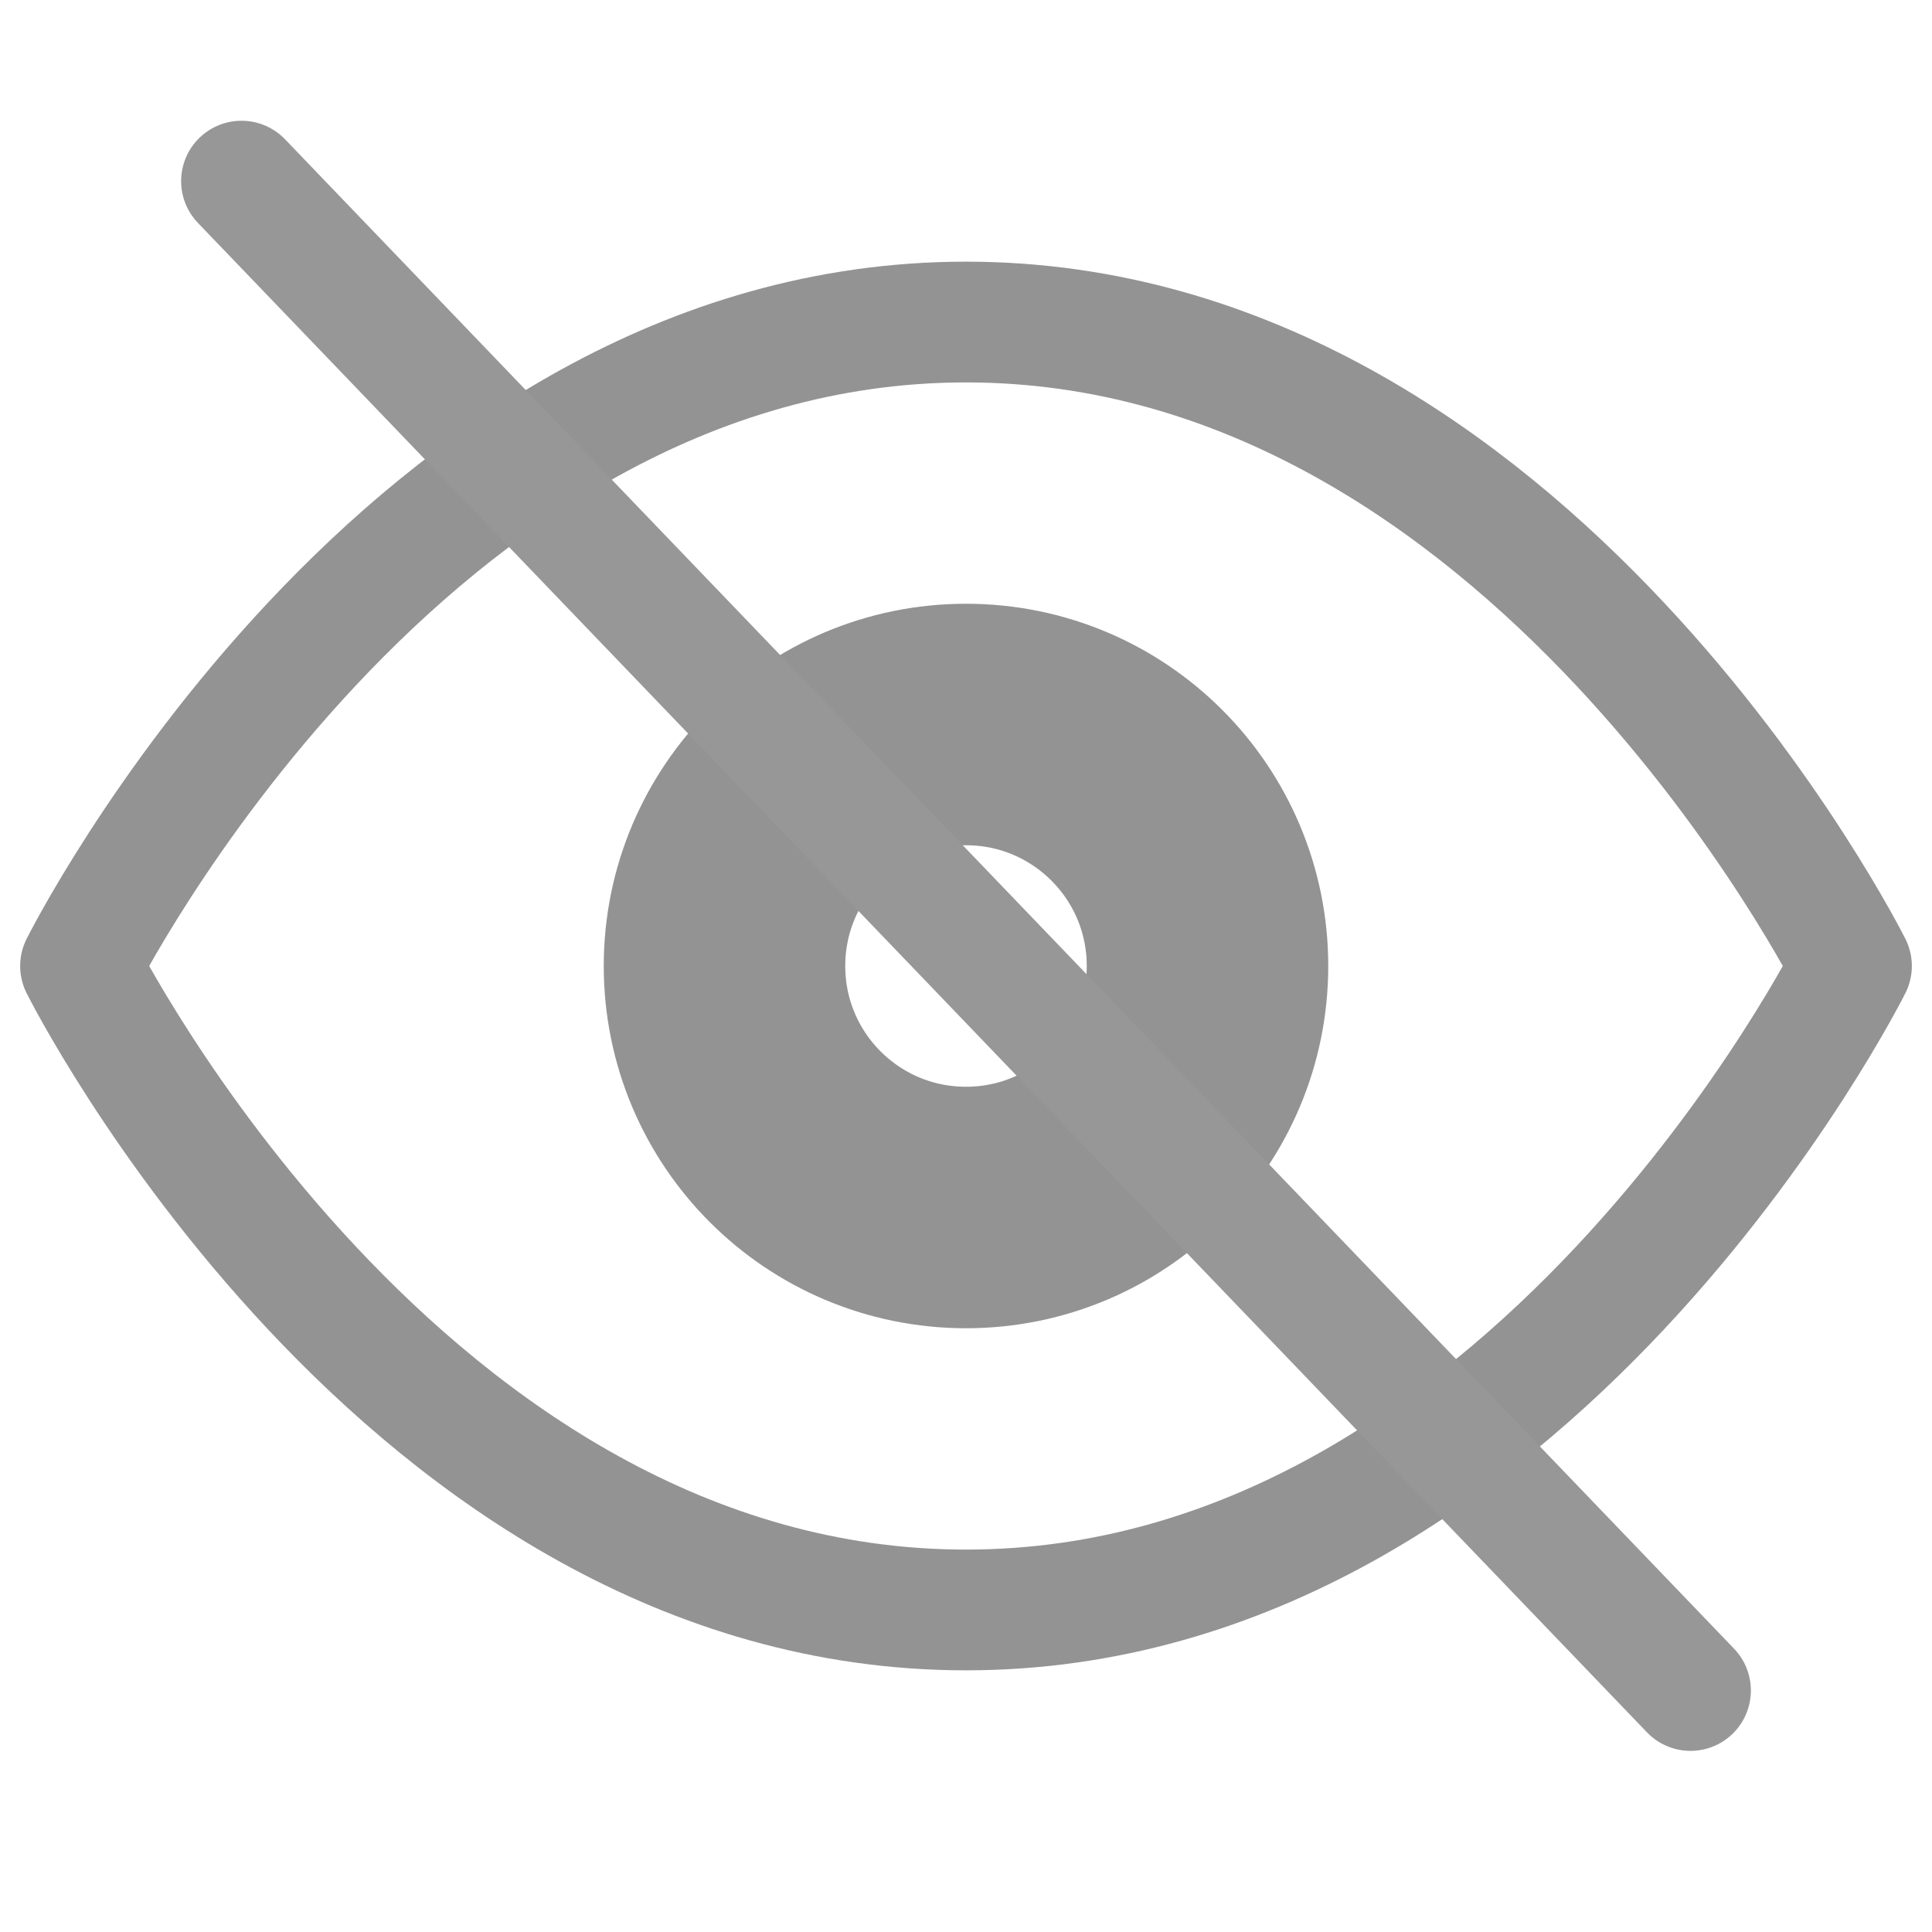 ﻿<svg xmlns="http://www.w3.org/2000/svg" width="16" height="16" viewBox="0 0 16 16" fill="none">
	<path d="M0.667 8C0.667 8 3.333 2.667 8 2.667C12.667 2.667 15.333 8 15.333 8C15.333 8 12.667 13.333 8 13.333C3.333 13.333 0.667 8 0.667 8Z" stroke="#939393" stroke-linecap="round" stroke-linejoin="round"/>
	<path d="M8 10C9.105 10 10 9.105 10 8C10 6.895 9.105 6 8 6C6.895 6 6 6.895 6 8C6 9.105 6.895 10 8 10Z" stroke="#939393" stroke-width="2" stroke-linecap="round" stroke-linejoin="round"/>
	<path d="M2 1.5L14 14" stroke="#979797" stroke-linecap="round"/>
</svg>